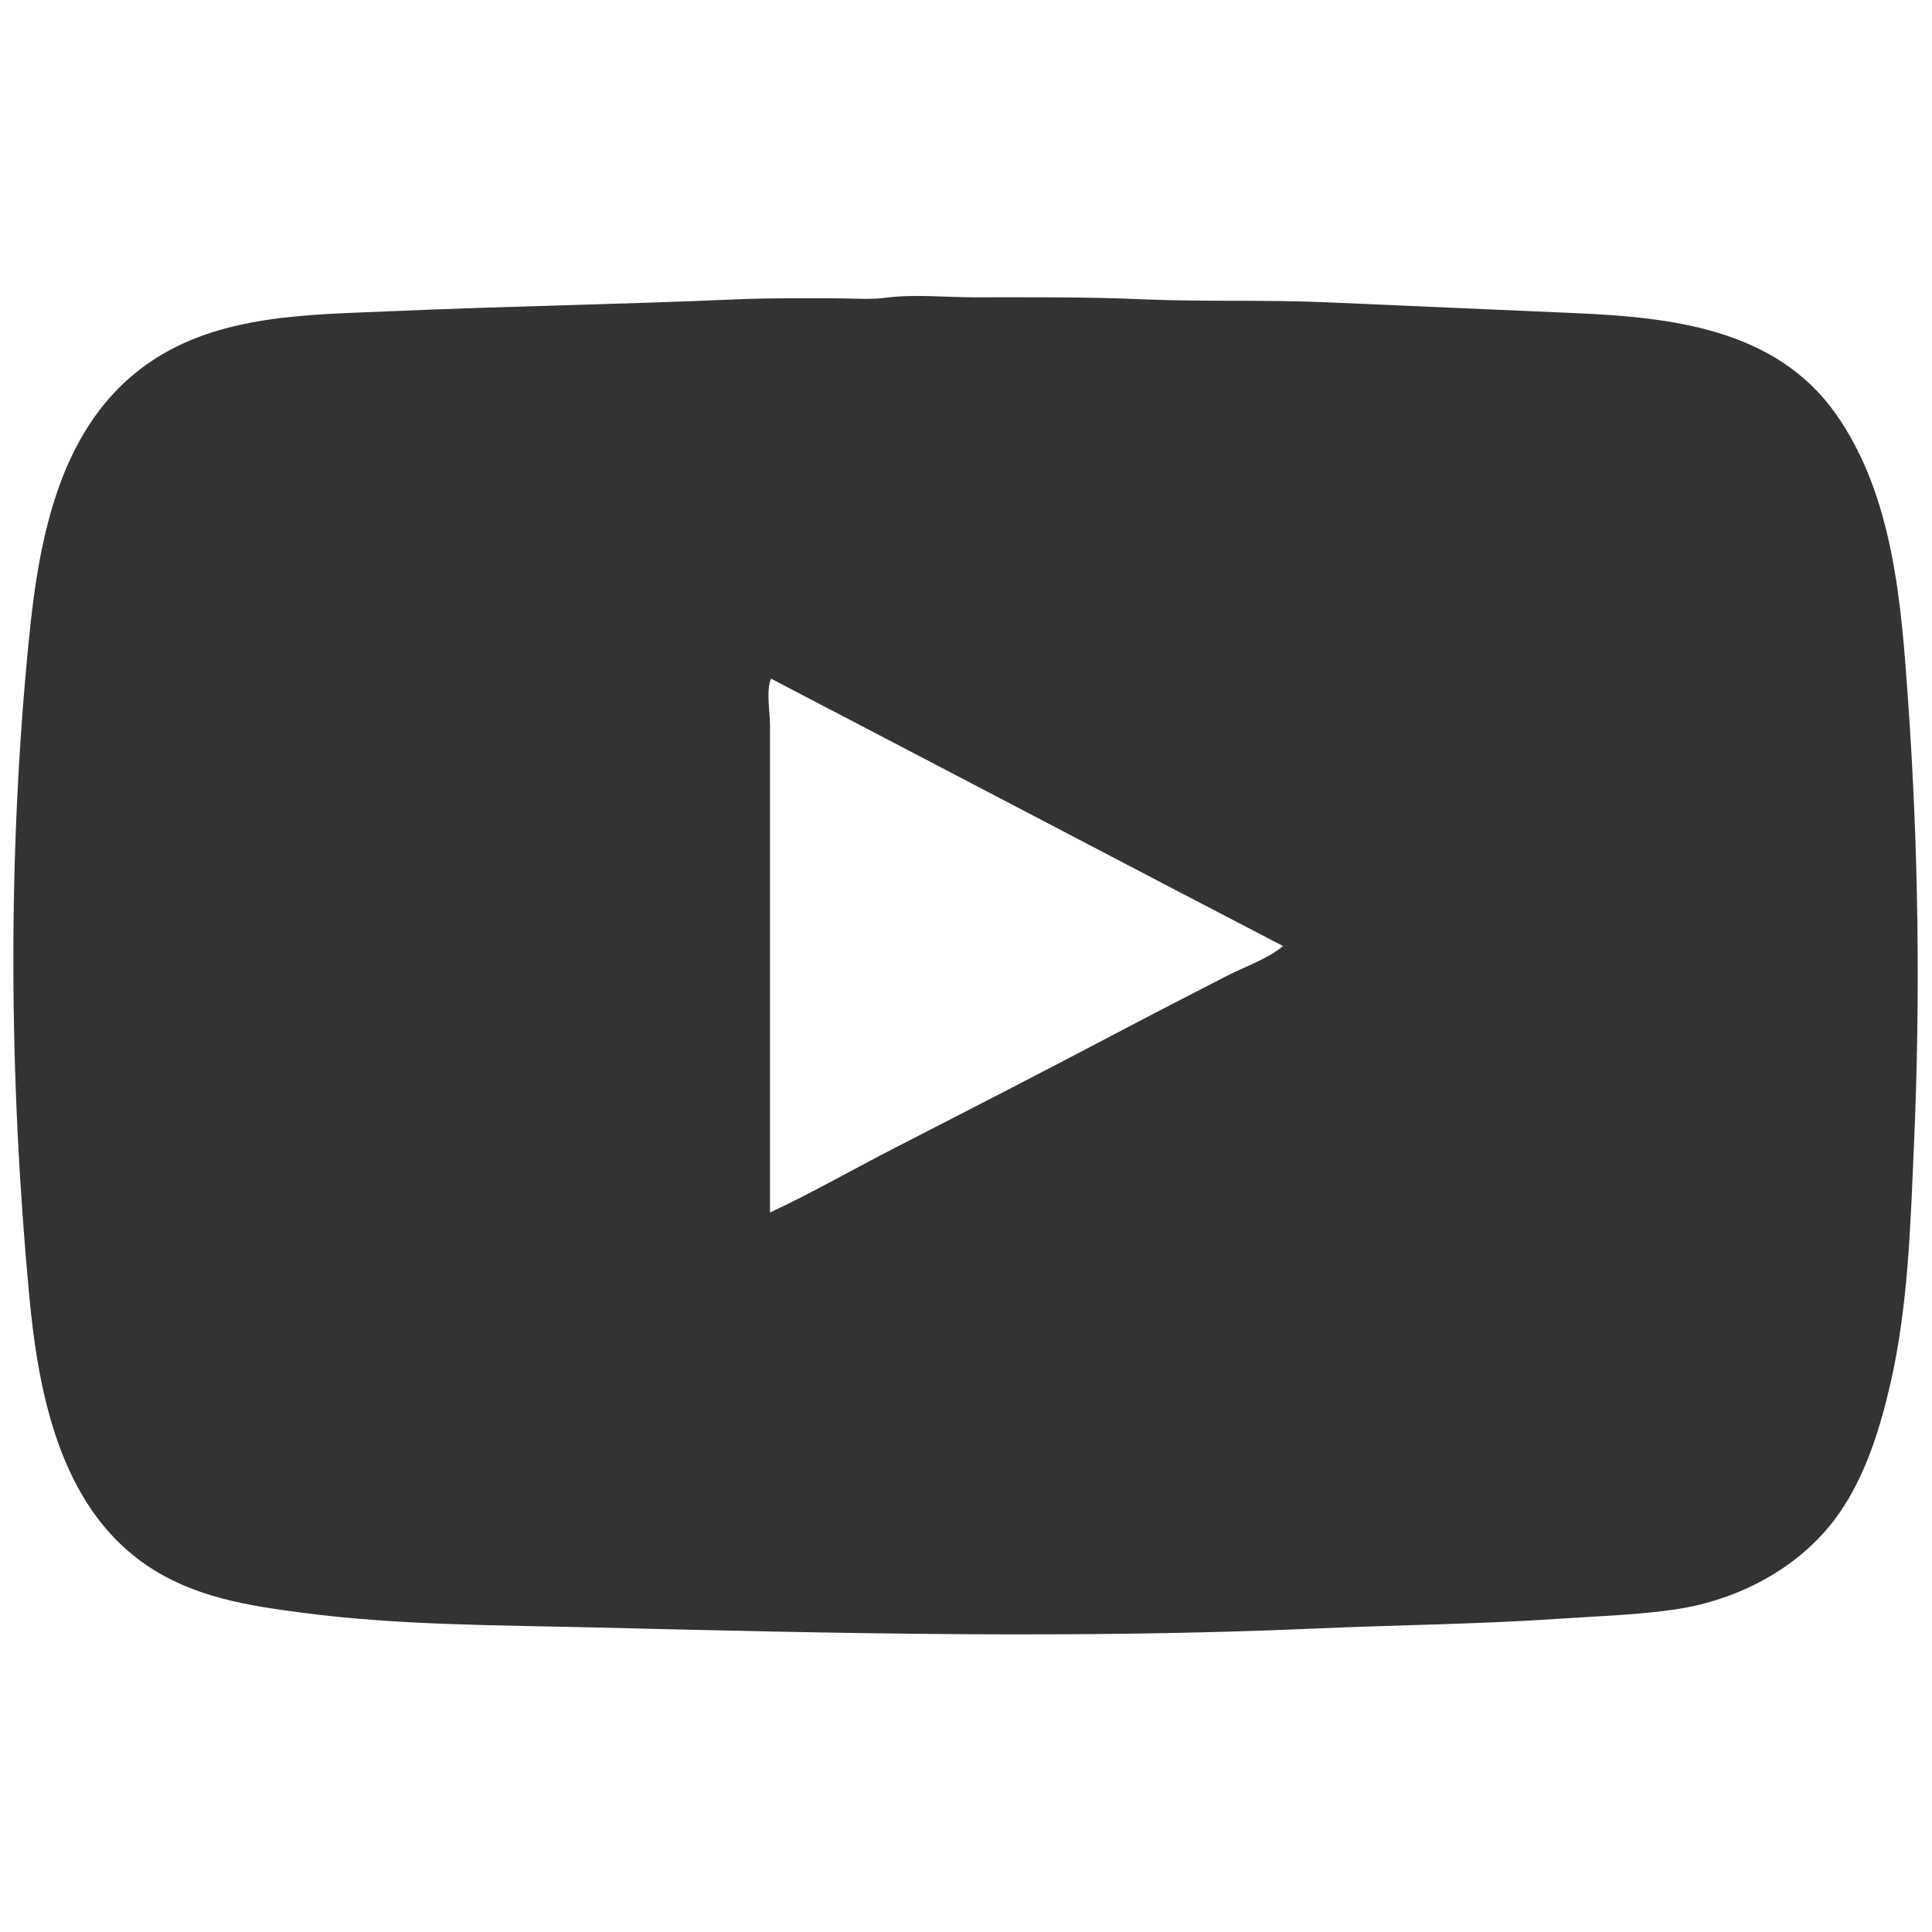 <?xml version="1.0" encoding="UTF-8" standalone="no"?>
<svg
   xmlns:dc="http://purl.org/dc/elements/1.1/"
   xmlns:cc="http://creativecommons.org/ns#"
   xmlns:rdf="http://www.w3.org/1999/02/22-rdf-syntax-ns#"
   xmlns:svg="http://www.w3.org/2000/svg"
   xmlns="http://www.w3.org/2000/svg"
   xmlns:xlink="http://www.w3.org/1999/xlink"
   xmlns:sodipodi="http://sodipodi.sourceforge.net/DTD/sodipodi-0.dtd"
   xmlns:inkscape="http://www.inkscape.org/namespaces/inkscape"
   width="132.004"
   height="132"
   version="1.1"
   id="svg28"
   sodipodi:docname="youtube.svg"
   inkscape:version="1.0.2 (e86c870879, 2021-01-15)">
  <sodipodi:namedview
     pagecolor="#ffffff"
     bordercolor="#666666"
     borderopacity="1"
     objecttolerance="10"
     gridtolerance="10"
     guidetolerance="10"
     inkscape:pageopacity="0"
     inkscape:pageshadow="2"
     inkscape:window-width="1358"
     inkscape:window-height="716"
     id="namedview30"
     showgrid="false"
     inkscape:zoom="2.6945054"
     inkscape:cx="66.001999"
     inkscape:cy="66"
     inkscape:window-x="0"
     inkscape:window-y="0"
     inkscape:window-maximized="1"
     inkscape:current-layer="svg28"
     inkscape:document-rotation="0" />
  <defs
     id="defs20">
    <linearGradient
       id="b">
      <stop
         offset="0"
         stop-color="#3771c8"
         id="stop2" />
      <stop
         stop-color="#3771c8"
         offset=".128"
         id="stop4" />
      <stop
         offset="1"
         stop-color="#60f"
         stop-opacity="0"
         id="stop6" />
    </linearGradient>
    <linearGradient
       id="a">
      <stop
         offset="0"
         stop-color="#fd5"
         id="stop9" />
      <stop
         offset=".1"
         stop-color="#fd5"
         id="stop11" />
      <stop
         offset=".5"
         stop-color="#ff543e"
         id="stop13" />
      <stop
         offset="1"
         stop-color="#c837ab"
         id="stop15" />
    </linearGradient>
    <radialGradient
       id="c"
       cx="158.429"
       cy="578.088"
       r="65"
       xlink:href="#a"
       gradientUnits="userSpaceOnUse"
       gradientTransform="matrix(0 -1.982 1.844 0 -1031.402 454.004)"
       fx="158.429"
       fy="578.088" />
    <radialGradient
       id="d"
       cx="147.694"
       cy="473.455"
       r="65"
       xlink:href="#b"
       gradientUnits="userSpaceOnUse"
       gradientTransform="matrix(0.174,0.869,-3.582,0.717,1681.53,-455.839)"
       fx="147.694"
       fy="473.455" />
  </defs>
  <path
     style="fill:#333333;stroke:none;stroke-width:0.068;fill-opacity:1"
     d="m 60.532,20.344 c -1.101,0.145 -2.273,0.039 -3.384,0.039 -2.271,0 -4.566,-0.029 -6.835,0.07 -7.824,0.343 -15.66,0.464 -23.482,0.807 -5.636,0.247 -11.811,0.185 -16.647,3.523 -6.098,4.208 -7.511,11.922 -8.2,18.811 -1.483,14.836 -1.373,30.029 0.006,44.866 0.616,6.625 2.076,14.364 7.923,18.414 3.257,2.257 6.996,2.829 10.827,3.327 6.589,0.859 13.327,0.834 19.963,0.997 16.379,0.401 32.818,0.787 49.197,0.07 5.574,-0.244 11.149,-0.292 16.715,-0.673 2.622,-0.179 5.242,-0.249 7.85,-0.633 4.377,-0.645 8.682,-2.919 11.232,-6.614 1.799,-2.607 2.776,-5.806 3.477,-8.865 1.214,-5.297 1.366,-10.971 1.603,-16.377 0.44,-10.049 0.3,-20.159 -0.403,-30.182 -0.464,-6.608 -0.985,-14.019 -4.927,-19.625 -4.114,-5.849 -11.284,-6.619 -17.817,-6.905 l -16.986,-0.739 c -4.214,-0.185 -8.44,-0.024 -12.655,-0.208 -3.801,-0.166 -7.629,-0.133 -11.437,-0.133 -1.961,0 -4.079,-0.226 -6.023,0.029 m -7.85,26.025 8.527,4.452 19.083,9.977 7.376,3.842 c -1.058,0.886 -2.631,1.415 -3.857,2.048 -2.505,1.293 -5.018,2.577 -7.512,3.893 -5.009,2.643 -10.051,5.229 -15.091,7.815 -2.864,1.469 -5.679,3.088 -8.594,4.449 V 56.994 49.55 c 0,-0.897 -0.278,-2.357 0.068,-3.181 z"
     id="path878" />
</svg>
